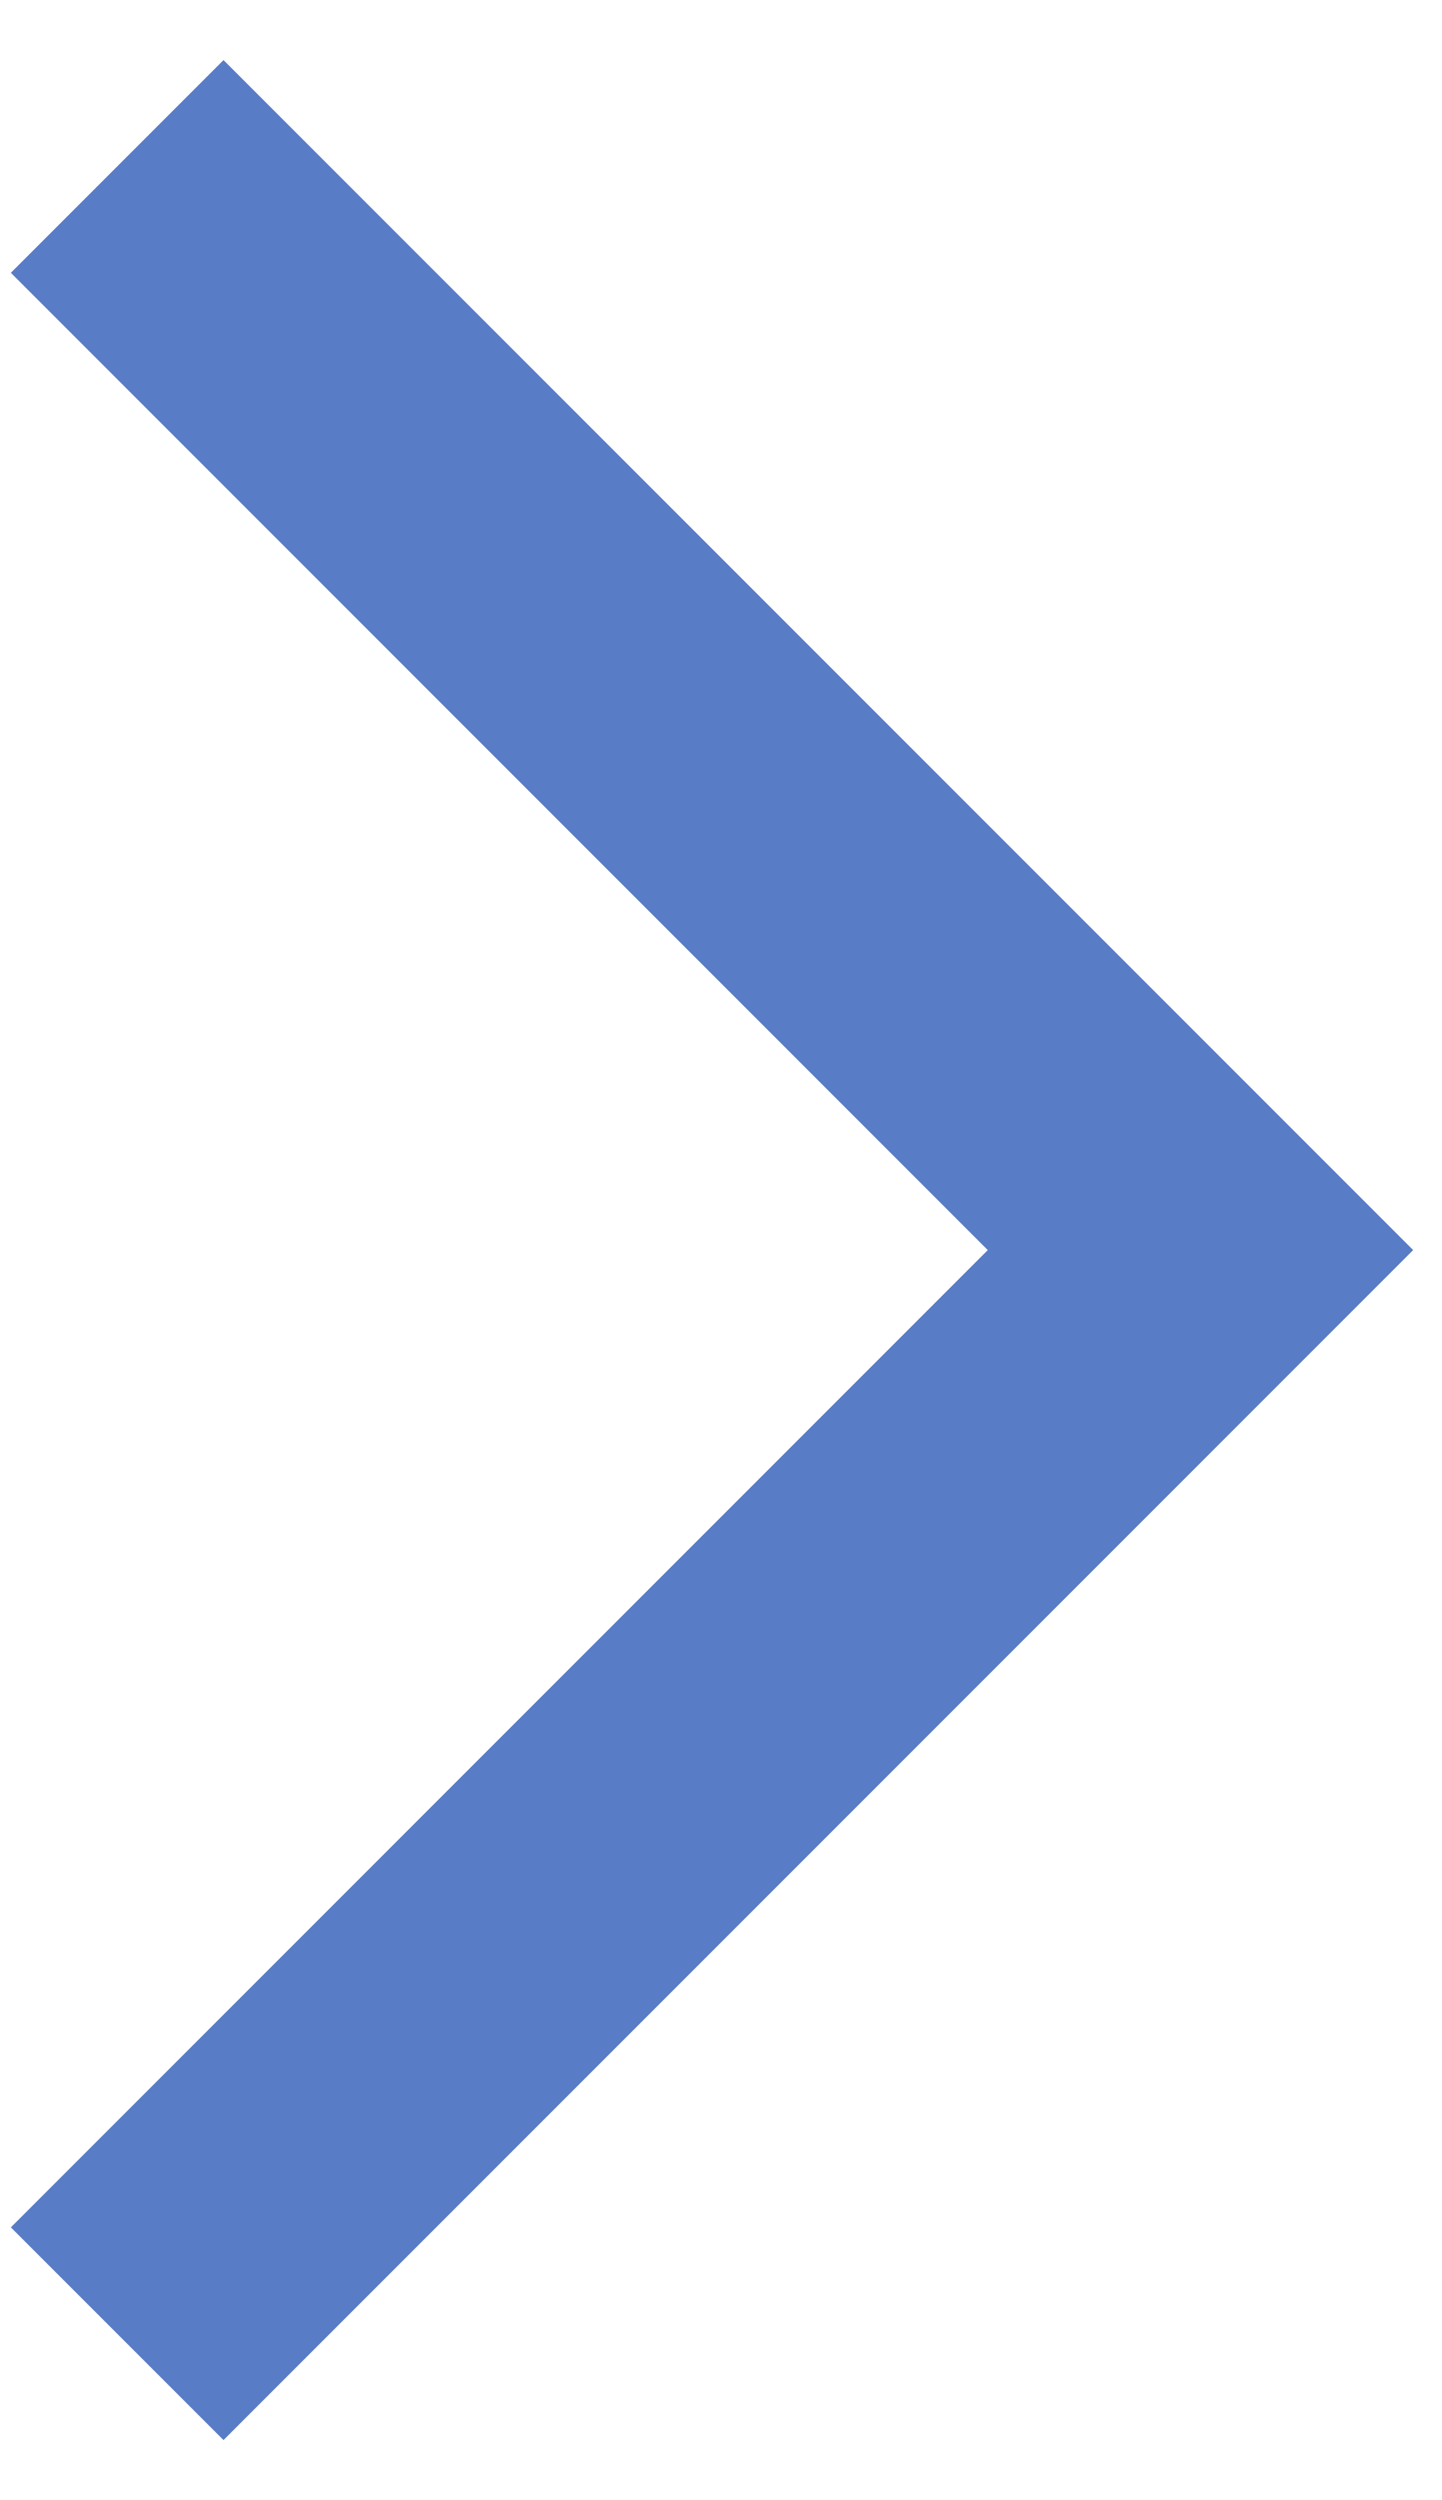 <svg width="15" height="26" viewBox="0 0 15 26" fill="none" xmlns="http://www.w3.org/2000/svg">
<path d="M0.113 23.163L2.325 25.375L14.7 13L2.325 0.625L0.113 2.837L10.275 13L0.113 23.163Z" fill="#597CC7"/>
</svg>
